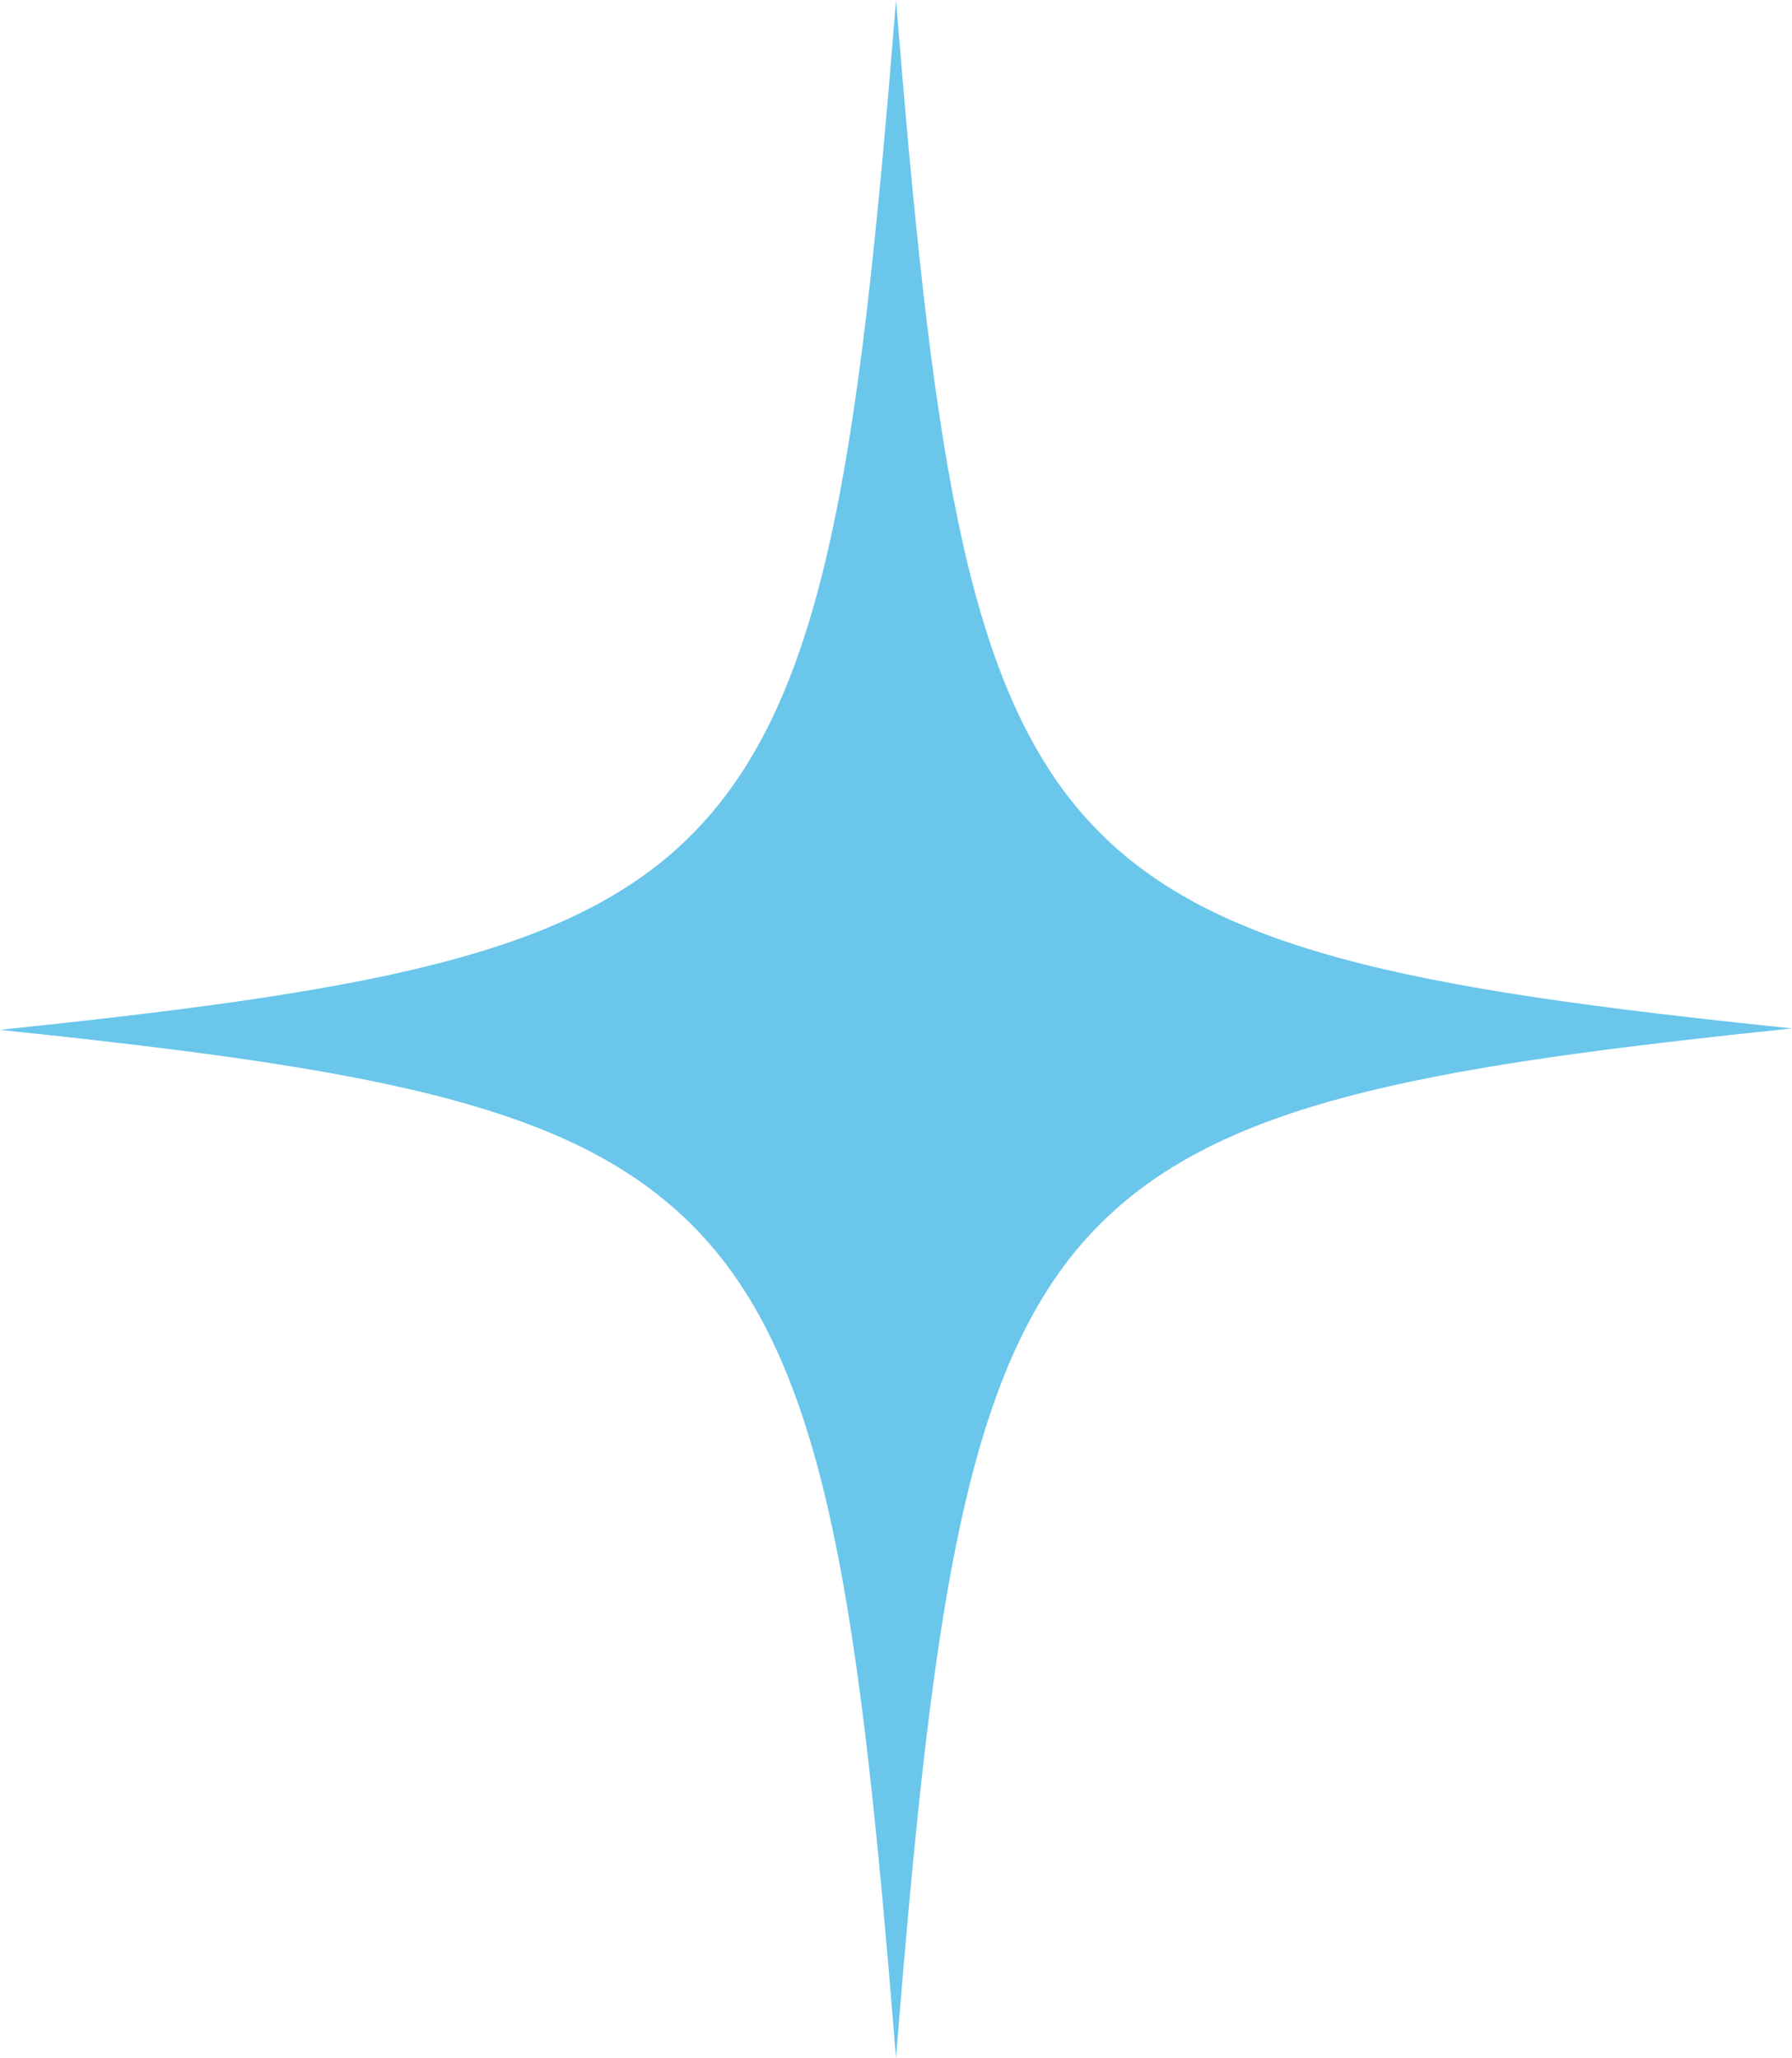 <svg width="54" height="62" viewBox="0 0 54 62" fill="none" xmlns="http://www.w3.org/2000/svg">
<path d="M54 30.978C43.408 32.083 37.322 33.099 33.586 36.458C29.195 40.391 28.155 47.594 27 62C25.806 47.063 24.727 39.904 19.913 36.06C16.177 33.055 10.13 32.083 0 31.022C10.553 29.917 16.678 28.901 20.375 25.587C24.805 21.609 25.845 14.45 27 0C28.078 13.302 29.041 20.416 32.623 24.526C36.205 28.636 42.445 29.785 54 30.978Z" fill="#6AC6EB"/>
</svg>
